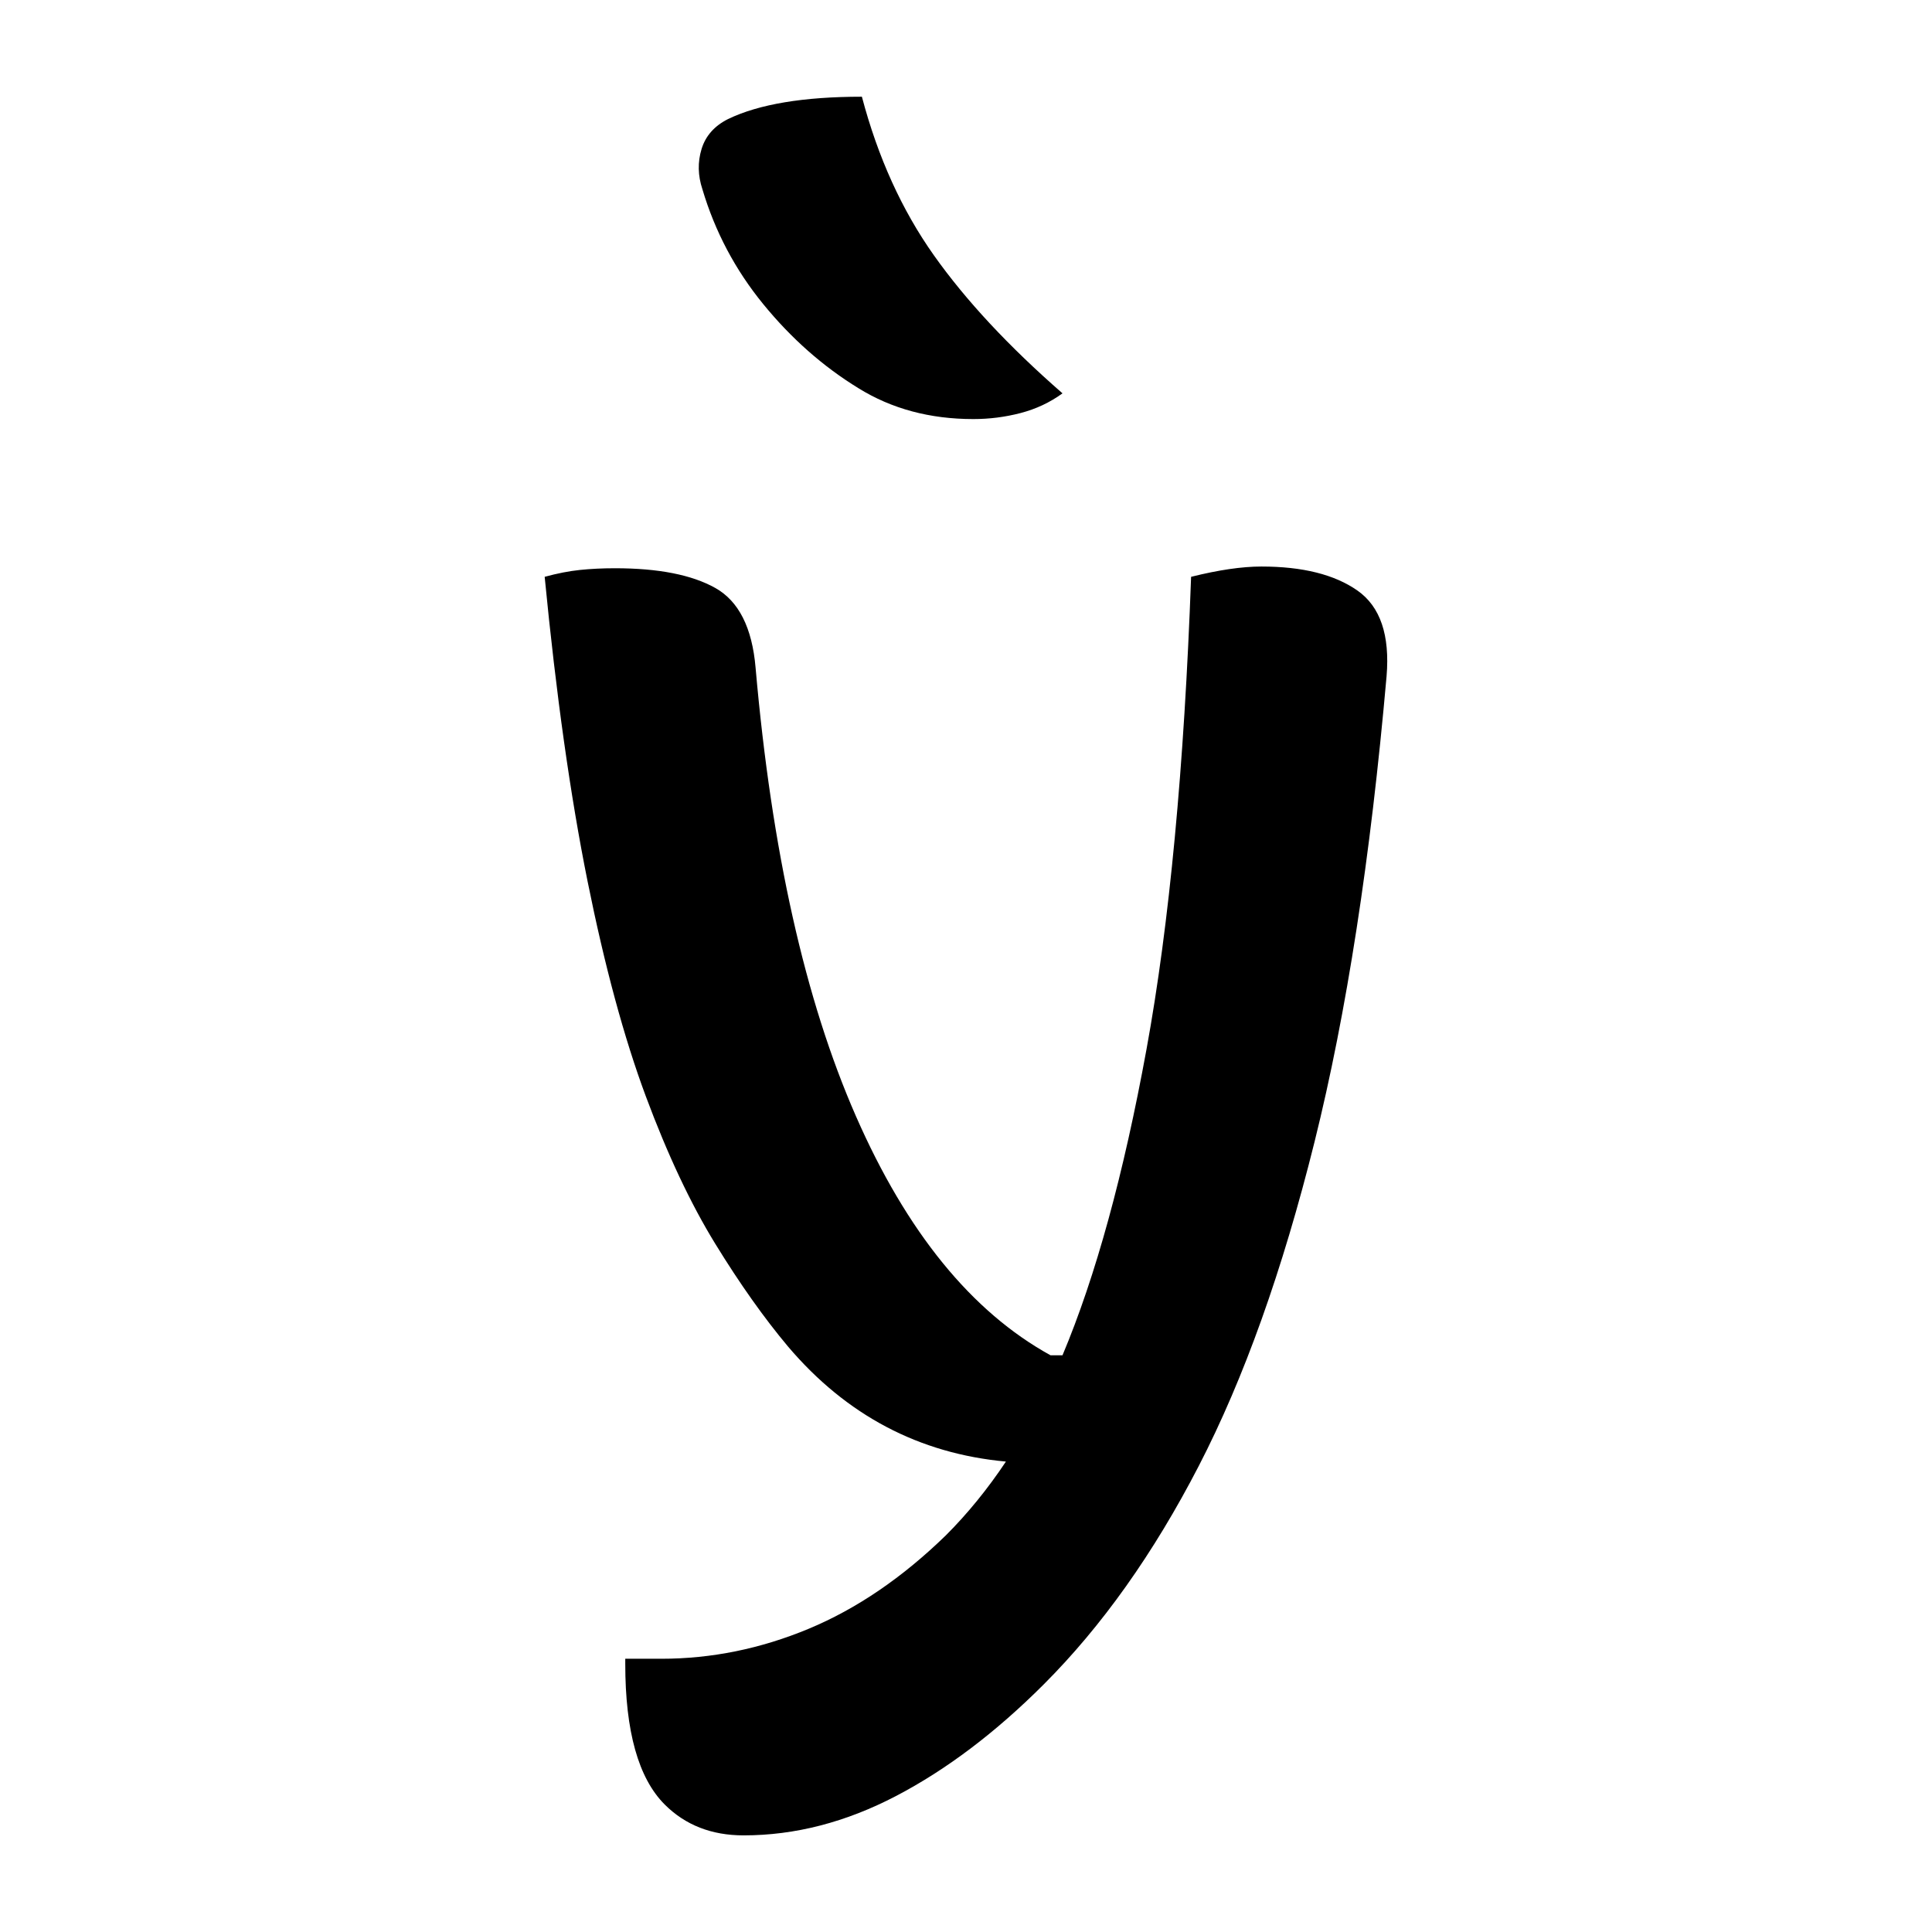 <?xml version="1.0" encoding="UTF-8"?>
<svg width="1000" height="1000" viewBox="0 0 1000 1000" version="1.1" xmlns="http://www.w3.org/2000/svg" xmlns:xlink="http://www.w3.org/1999/xlink">
 <path d="M46.5,269.5 c12.67,0,22.42,-1.92,29.25,-5.75 c6.83,-3.83,10.75,-11.58,11.75,-23.25 c4.67,-53.33,14.42,-96.92,29.25,-130.75 c14.83,-33.83,33.75,-57.08,56.75,-69.75 l3.5,0 c9.67,23.0,17.83,52.75,24.5,89.25 c6.67,36.5,11.0,82.42,13,137.75 c8.0,2.0,14.83,3,20.5,3 c12.0,0,21.33,-2.33,28,-7 c6.67,-4.67,9.5,-13.0,8.5,-25 c-4.67,-53.0,-11.67,-98.25,-21,-135.75 c-9.33,-37.5,-20.58,-69.0,-33.75,-94.5 c-13.17,-25.5,-28.25,-46.75,-45.25,-63.75 c-14.0,-14.0,-28.33,-24.83,-43,-32.5 c-14.67,-7.67,-29.5,-11.5,-44.5,-11.5 c-9.33,0,-17.0,3.0,-23,9 c-7.67,7.67,-11.5,21.33,-11.5,41 l0,1.5 l10.5,0 c14.67,0,29.0,2.92,43,8.75 c14.0,5.83,27.33,14.92,40,27.25 c6.33,6.33,12.17,13.5,17.5,21.5 c-25.33,2.33,-46.5,13.5,-63.5,33.5 c-7.0,8.33,-14.08,18.33,-21.25,30 c-7.17,11.67,-13.92,26.0,-20.25,43 c-6.33,17.0,-12.0,37.92,-17,62.75 c-5.0,24.83,-9.17,54.42,-12.5,88.75 c3.67,1.0,7.08,1.67,10.25,2 c3.17,0.33,6.58,0.5,10.25,0.5 Z M118.5,407 c4.67,-17.67,11.67,-33.08,21,-46.25 c9.33,-13.17,21.83,-26.58,37.5,-40.25 c-3.67,-2.67,-7.75,-4.58,-12.25,-5.75 c-4.5,-1.17,-9.08,-1.75,-13.75,-1.75 c-12.67,0,-23.83,3.0,-33.5,9 c-10.33,6.33,-19.58,14.5,-27.75,24.5 c-8.17,10.0,-14.08,21.17,-17.75,33.5 c-1.33,4.0,-1.42,7.92,-0.25,11.75 c1.17,3.83,3.75,6.75,7.75,8.75 c9.0,4.33,22.0,6.5,39,6.5 Z M118.5,407" fill="rgb(0,0,0)" transform="matrix(1.775,0.0,0.0,-1.775,235.773,772.485)"/>
</svg>